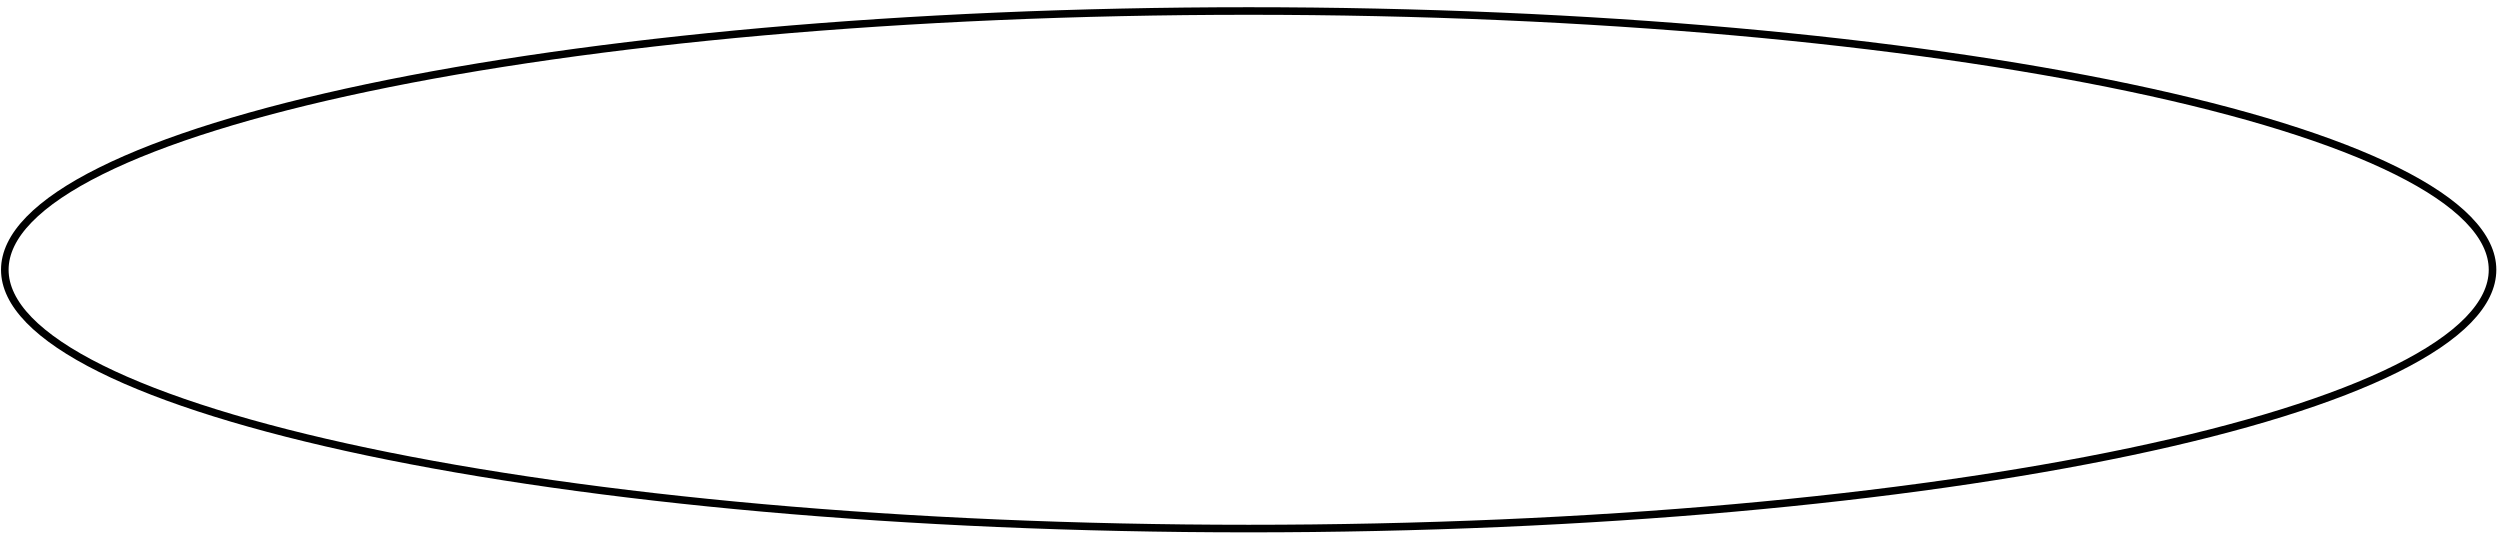 <svg width="330" height="71" viewBox="0 0 330 71" fill="none" xmlns="http://www.w3.org/2000/svg">
<path d="M329.014 35.611C329.014 37.832 327.947 40.049 325.81 42.248C323.67 44.448 320.489 46.594 316.349 48.654C308.071 52.773 296.059 56.497 281.175 59.629C251.415 65.892 210.278 69.77 164.824 69.77C119.37 69.77 78.234 65.892 48.474 59.629C33.59 56.497 21.578 52.773 13.3 48.654C9.159 46.594 5.979 44.448 3.839 42.248C1.702 40.049 0.635 37.832 0.635 35.611C0.635 33.391 1.702 31.174 3.839 28.975C5.979 26.775 9.159 24.628 13.3 22.569C21.578 18.449 33.59 14.726 48.474 11.594C78.234 5.331 119.37 1.453 164.824 1.453C210.278 1.453 251.415 5.331 281.175 11.594C296.059 14.726 308.071 18.449 316.349 22.569C320.489 24.628 323.67 26.775 325.81 28.975C327.947 31.174 329.014 33.391 329.014 35.611Z" stroke="black"/>
</svg>
